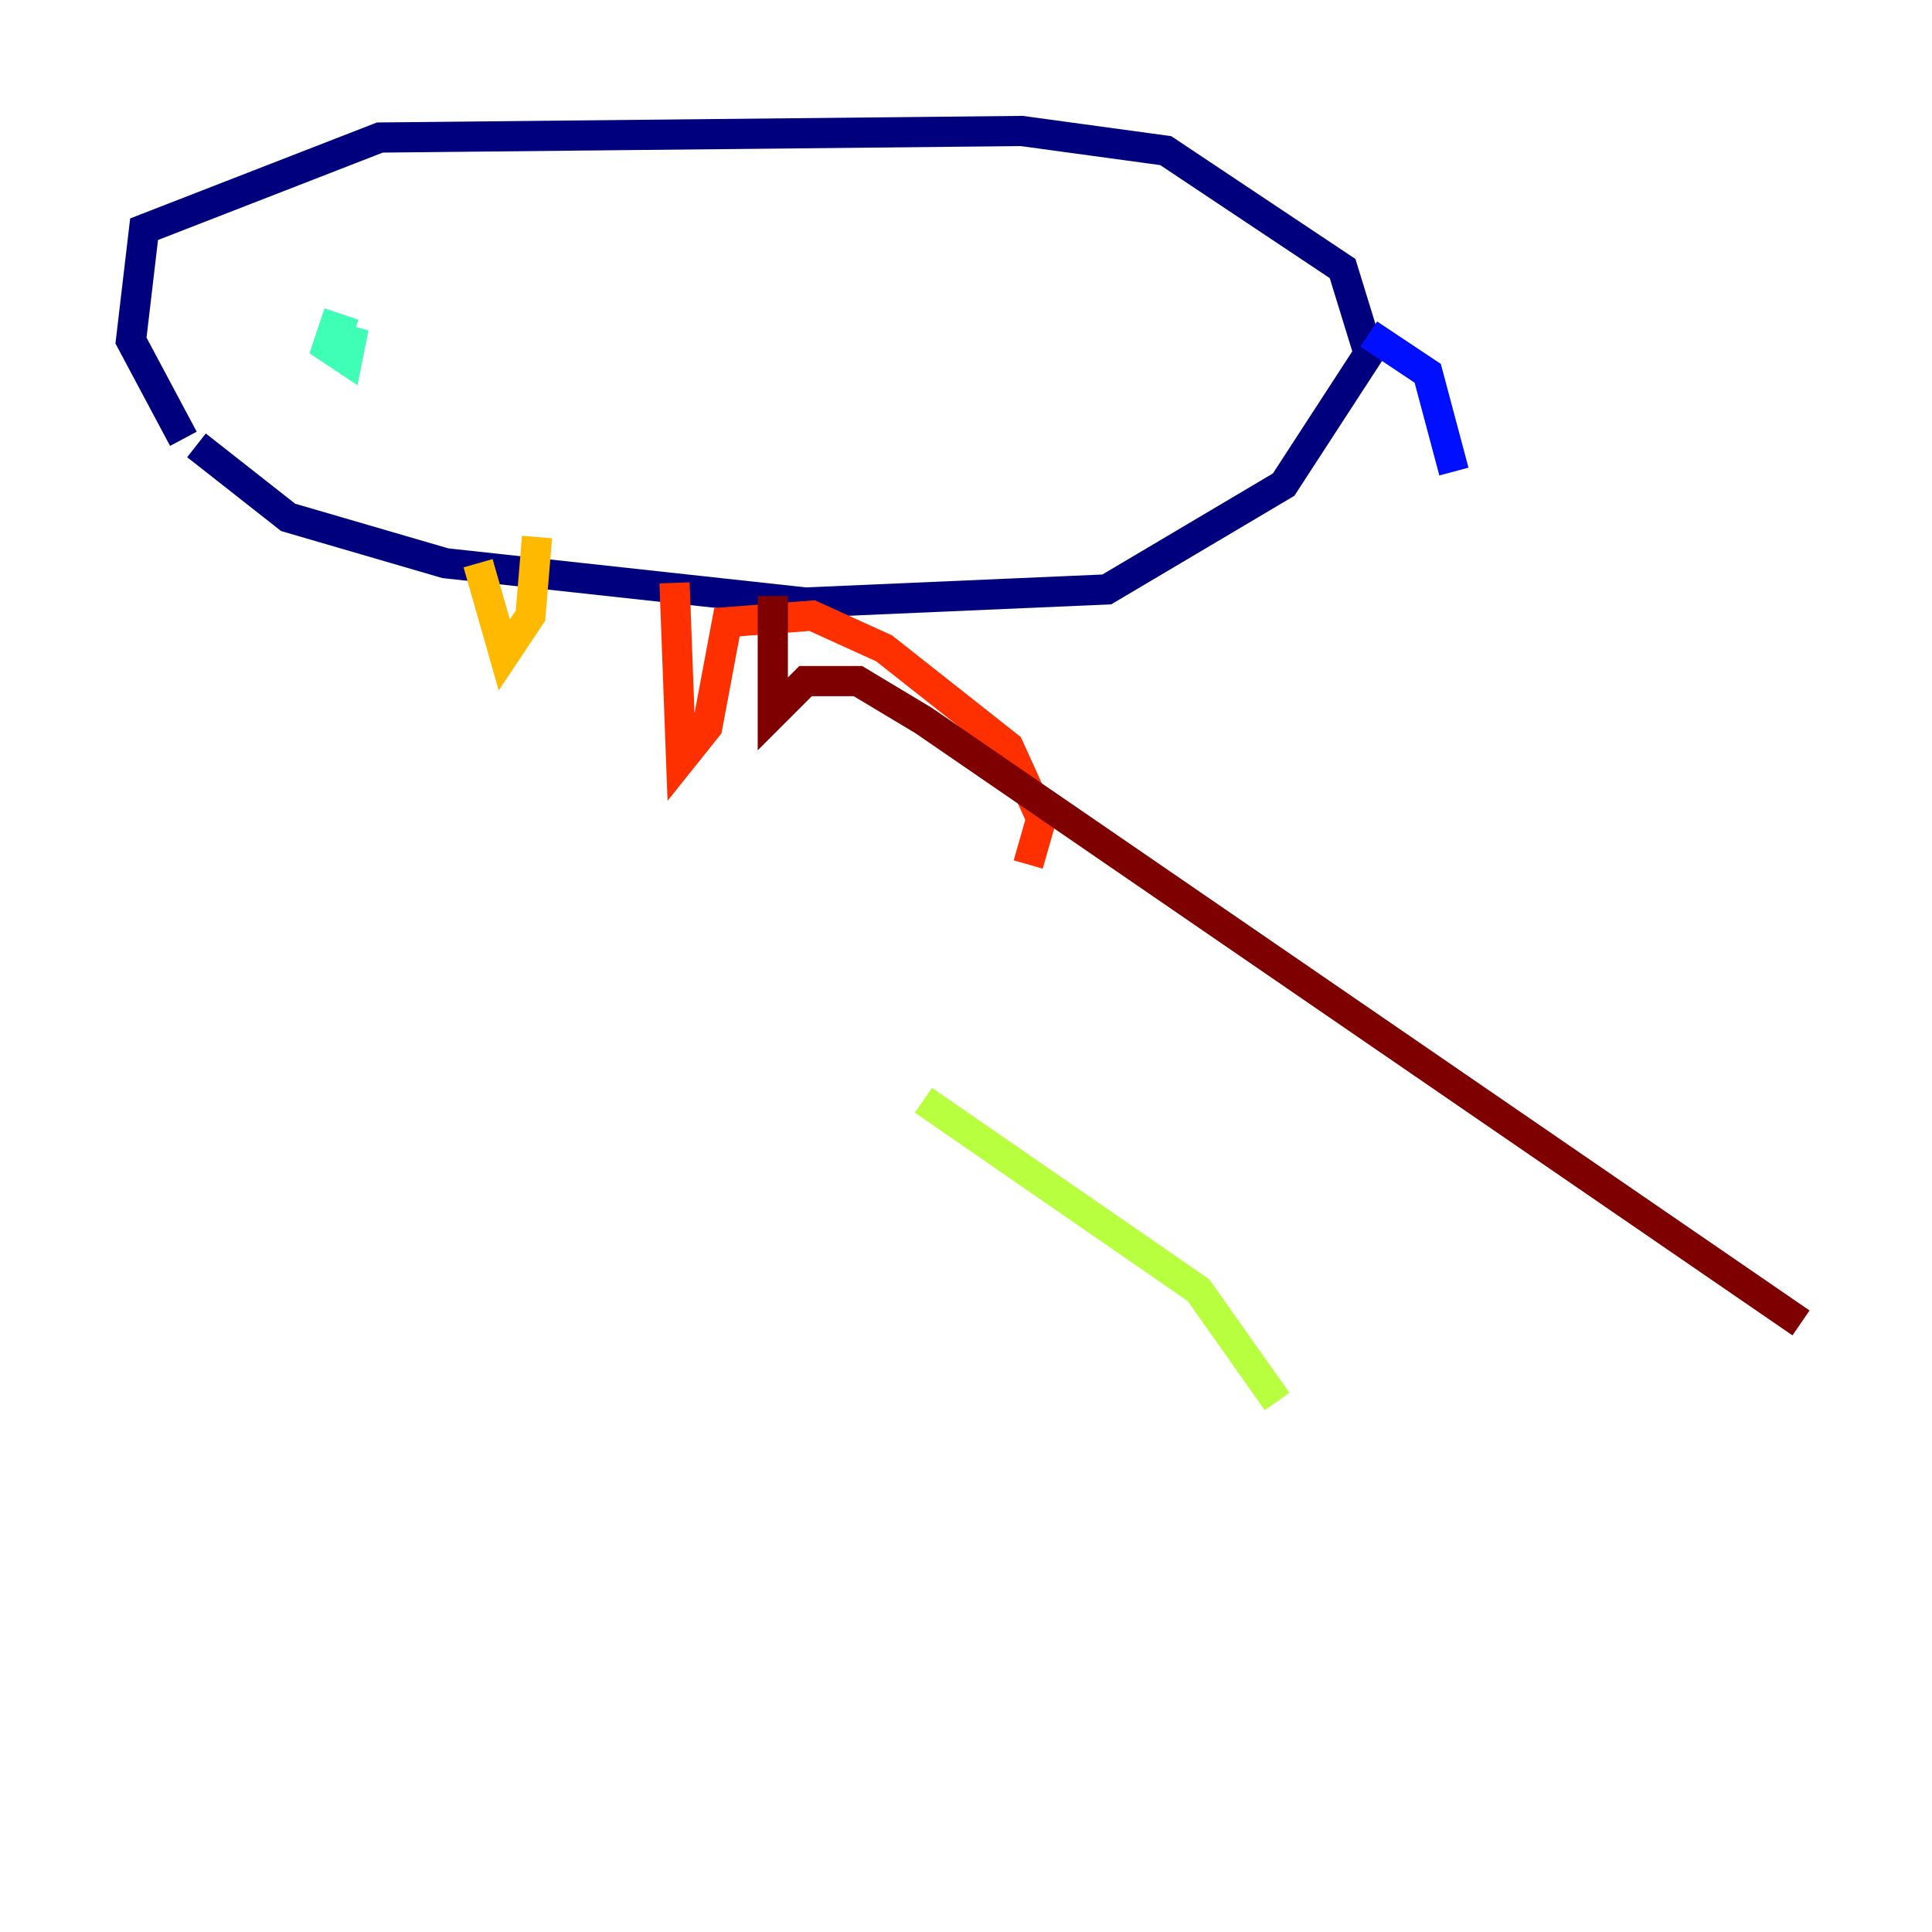 <?xml version="1.0" encoding="utf-8" ?>
<svg baseProfile="tiny" height="128" version="1.2" viewBox="0,0,128,128" width="128" xmlns="http://www.w3.org/2000/svg" xmlns:ev="http://www.w3.org/2001/xml-events" xmlns:xlink="http://www.w3.org/1999/xlink"><defs /><polyline fill="none" points="12.149,29.071 8.678,22.563 9.546,15.186 25.166,9.112 67.688,8.678 77.234,9.98 88.949,17.79 90.685,23.43 85.044,32.108 73.329,39.051 53.37,39.919 29.505,37.315 19.091,34.278 13.017,29.505" stroke="#00007f" stroke-width="2" /><polyline fill="none" points="90.685,22.129 94.59,24.732 96.325,31.241" stroke="#0010ff" stroke-width="2" /><polyline fill="none" points="20.393,21.261 20.393,21.261" stroke="#00a4ff" stroke-width="2" /><polyline fill="none" points="23.43,22.129 22.129,21.695 21.695,22.997 22.997,23.864 23.43,21.695 22.997,22.997" stroke="#3fffb7" stroke-width="2" /><polyline fill="none" points="84.61,92.854 79.403,85.478 61.18,72.895" stroke="#b7ff3f" stroke-width="2" /><polyline fill="none" points="31.675,37.315 33.41,43.39 35.146,40.786 35.58,35.58" stroke="#ffb900" stroke-width="2" /><polyline fill="none" points="44.691,38.617 45.125,50.332 46.861,48.163 48.163,41.22 53.803,40.786 58.576,42.956 66.82,49.464 68.99,54.237 68.122,57.275" stroke="#ff3000" stroke-width="2" /><polyline fill="none" points="51.2,39.485 51.2,47.295 53.37,45.125 56.841,45.125 61.18,47.729 119.322,87.647" stroke="#7f0000" stroke-width="2" /></svg>